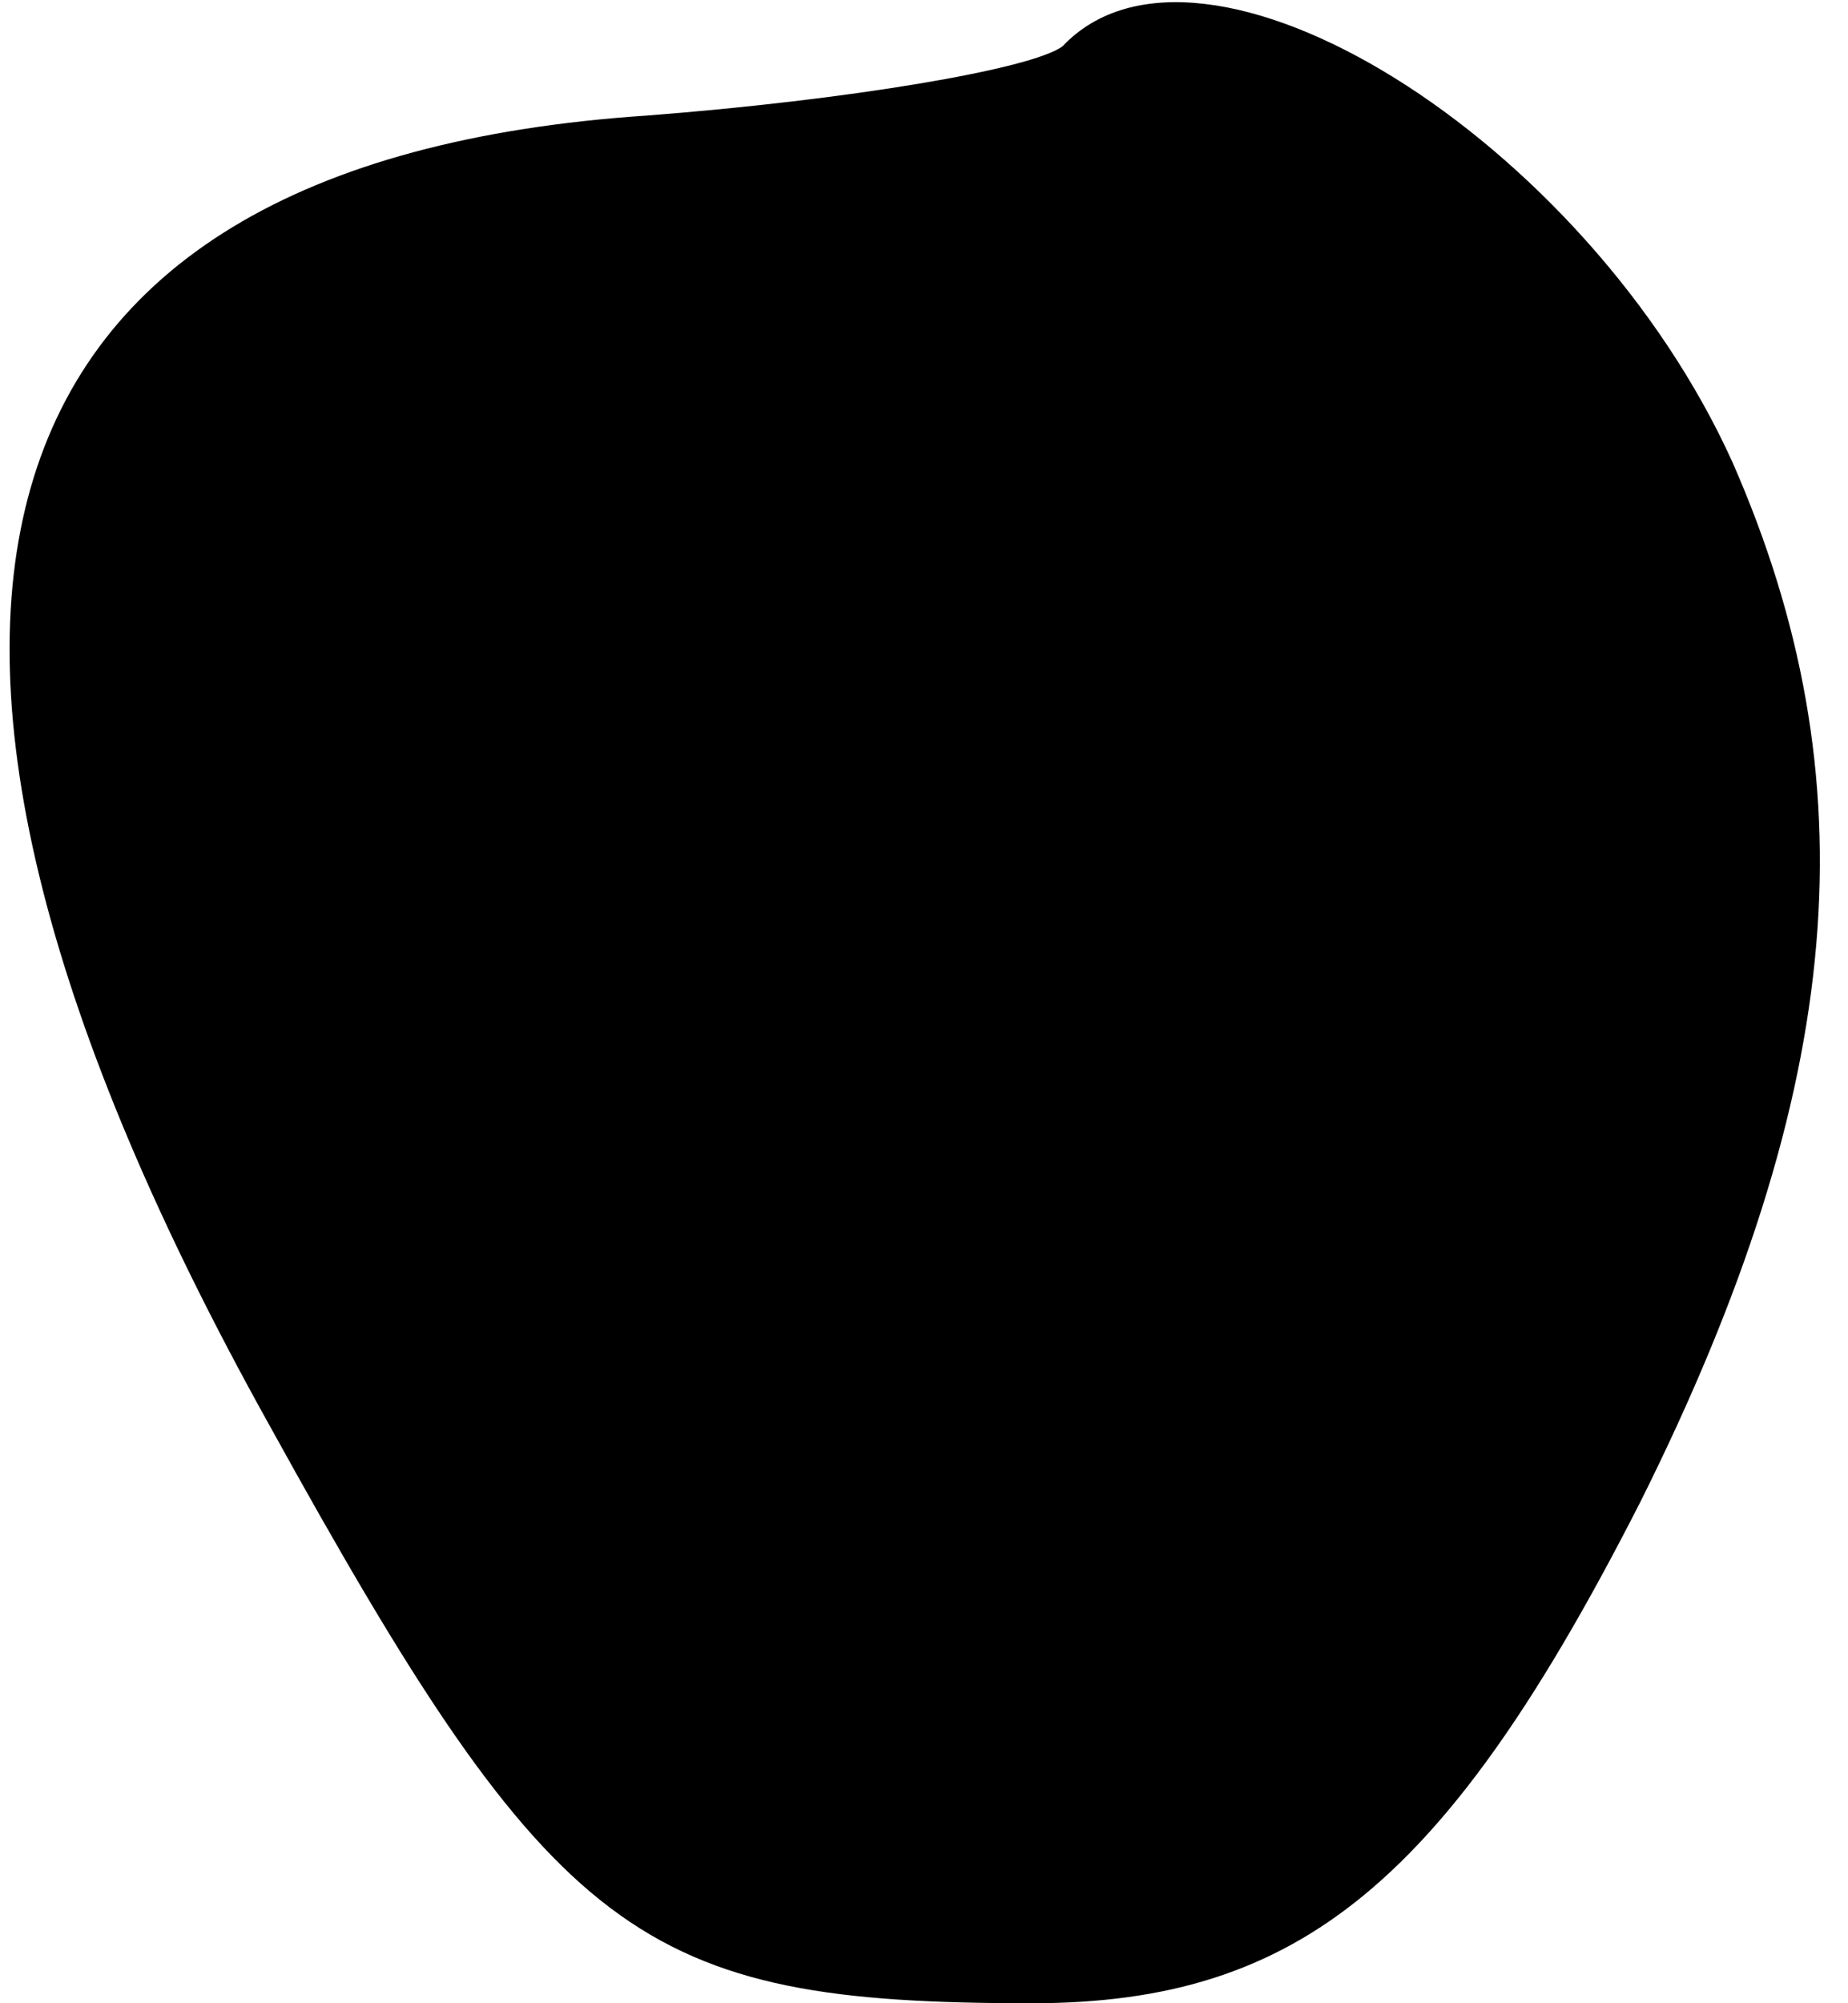 <?xml version="1.0" standalone="no"?>
<!DOCTYPE svg PUBLIC "-//W3C//DTD SVG 20010904//EN"
 "http://www.w3.org/TR/2001/REC-SVG-20010904/DTD/svg10.dtd">
<svg version="1.0" xmlns="http://www.w3.org/2000/svg"
 width="24pt" height="26pt" viewBox="0 0 24 26"
 preserveAspectRatio="xMidYMid meet">
<g transform="translate(0,26) scale(0.1,-0.1)"
fill="#000000" stroke="none">
<path fill="#000000" stroke="none" d="M138 254 c-4 -3 -28 -7 -54 -9 -90 -6
-107 -66 -49 -170 37 -67 48 -75 99 -75 35 0 54 16 79 65 27 54 30 94 12 135
-19 42 -69 73 -87 54z"/>
</g>
</svg>

